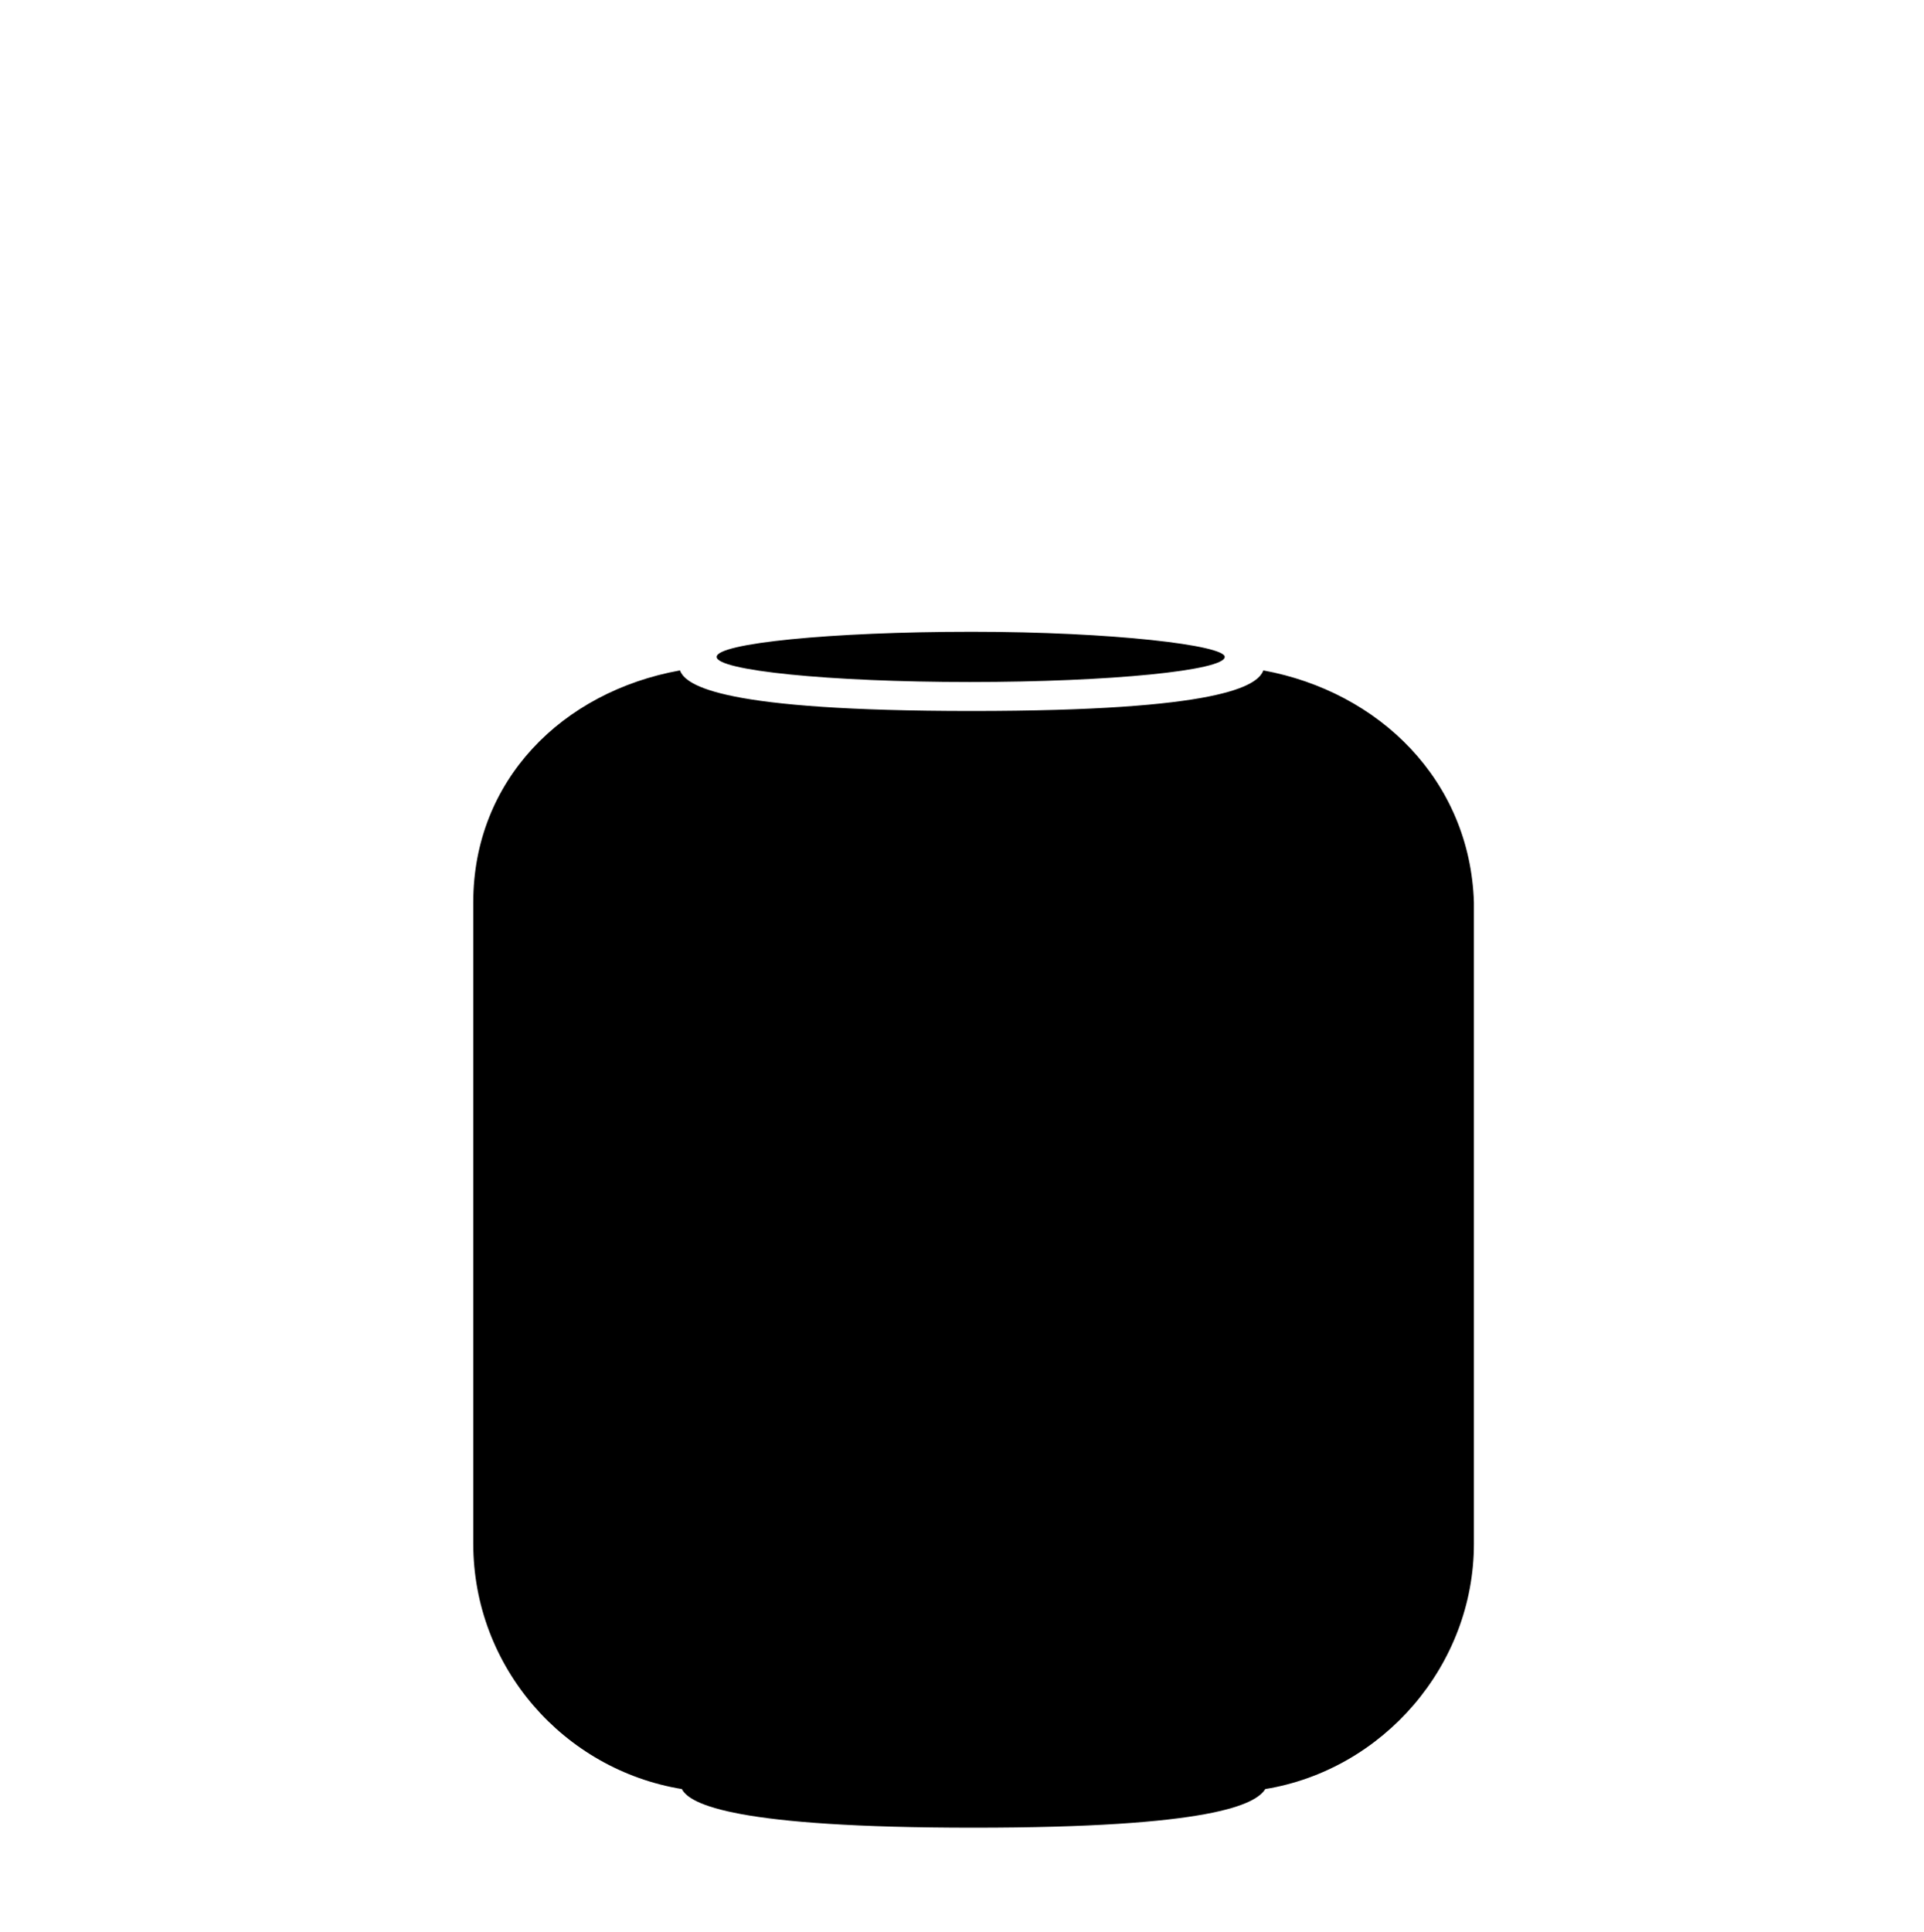 <?xml version="1.0" encoding="utf-8"?>
<!-- Generator: Adobe Illustrator 23.0.2, SVG Export Plug-In . SVG Version: 6.00 Build 0)  -->
<svg version="1.1" id="Layer_1" xmlns="http://www.w3.org/2000/svg" xmlns:xlink="http://www.w3.org/1999/xlink" x="0px" y="0px"
	 viewBox="0 0 99.6 100" style="enable-background:new 0 0 99.6 100;" xml:space="preserve">
<style type="text/css">
	.st0{fill:none;}
</style>
<title>HomePod</title>
<g>
	<g>
		<path class="LightOrDark" d="M63.4,34c0,0.7-5.9,1.3-13.2,1.3S37.1,34.7,37.1,34c0-0.7,5.9-1.3,13.2-1.3S63.4,33.4,63.4,34z M65.4,34.7
			c-0.3,0.8-2.2,2.1-15.1,2.1s-14.8-1.3-15.1-2.1c-6.1,1.1-10.7,5.7-10.7,12v33.2c0,6.4,4.7,11.7,10.8,12.7c0.4,0.8,2.8,2,15.1,2
			s14.6-1.2,15.1-2c6.1-1,10.8-6.4,10.8-12.7V46.7C76.1,40.4,71.4,35.8,65.4,34.7z"/>
		<rect x="24.4" class="st0" width="51.7" height="99.7"/>
	</g>
</g>
</svg>
